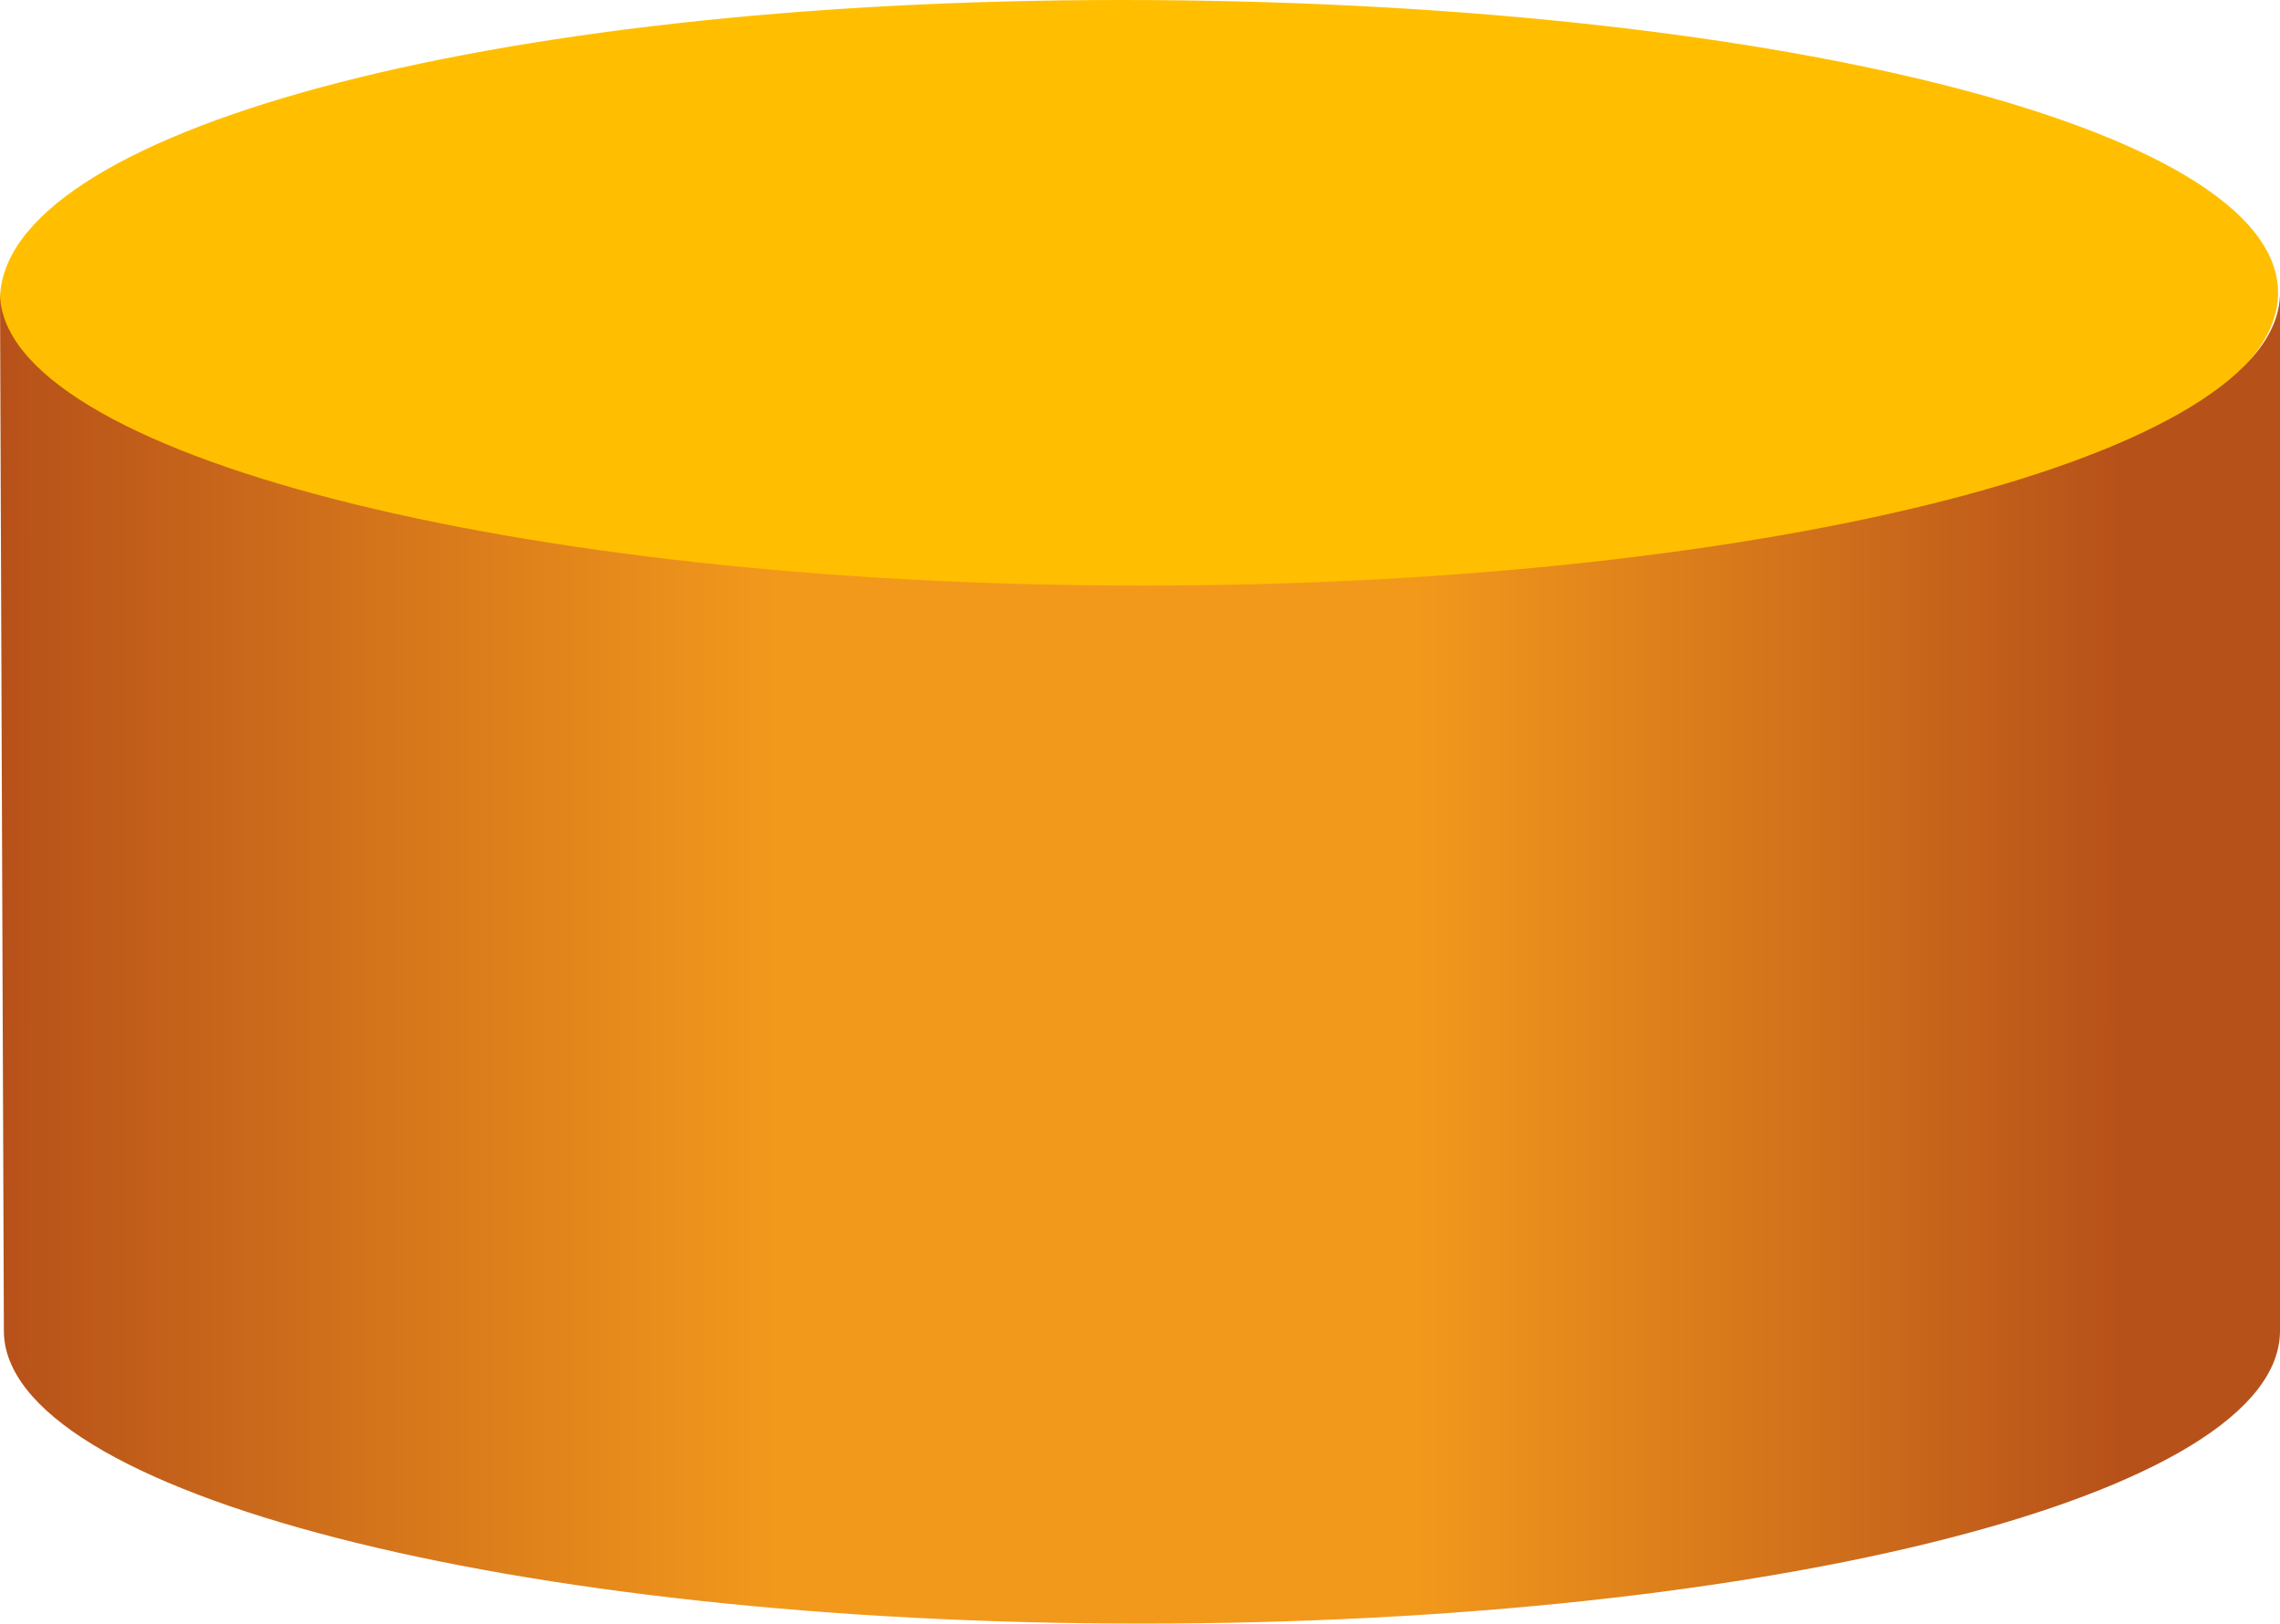 <svg xmlns="http://www.w3.org/2000/svg"
    xmlns:xlink="http://www.w3.org/1999/xlink" viewBox="0 0 35.27 25.12">
    <defs>
        <style>.cls-1{fill:#ffbf00;}.cls-2{fill:url(#linear-gradient);}</style>
        <linearGradient id="linear-gradient" x1="0.02" y1="14.83" x2="35.27" y2="14.83" gradientUnits="userSpaceOnUse">
            <stop offset="0" stop-color="#b7511a"/>
            <stop offset="0.34" stop-color="#f2991c"/>
            <stop offset="0.62" stop-color="#f2991c"/>
            <stop offset="0.93" stop-color="#b7511a"/>
        </linearGradient>
    </defs>
    <g id="Layer_2" data-name="Layer 2">
        <g id="Portrait">
            <path class="cls-1" d="M35.24,4.53c0,2.59-8,4.84-17.9,4.84S0,7.23,0,4.64,7.48,0,17.34,0,35.24,1.94,35.24,4.53Z"/>
            <path class="cls-2" d="M.06,20.59c0,2.5,7.84,4.53,17.6,4.53s17.61-2,17.61-4.53V4.53c0,2.5-7.84,4.53-17.61,4.53S0,7,0,4.53Z"/>
        </g>
    </g>
</svg>